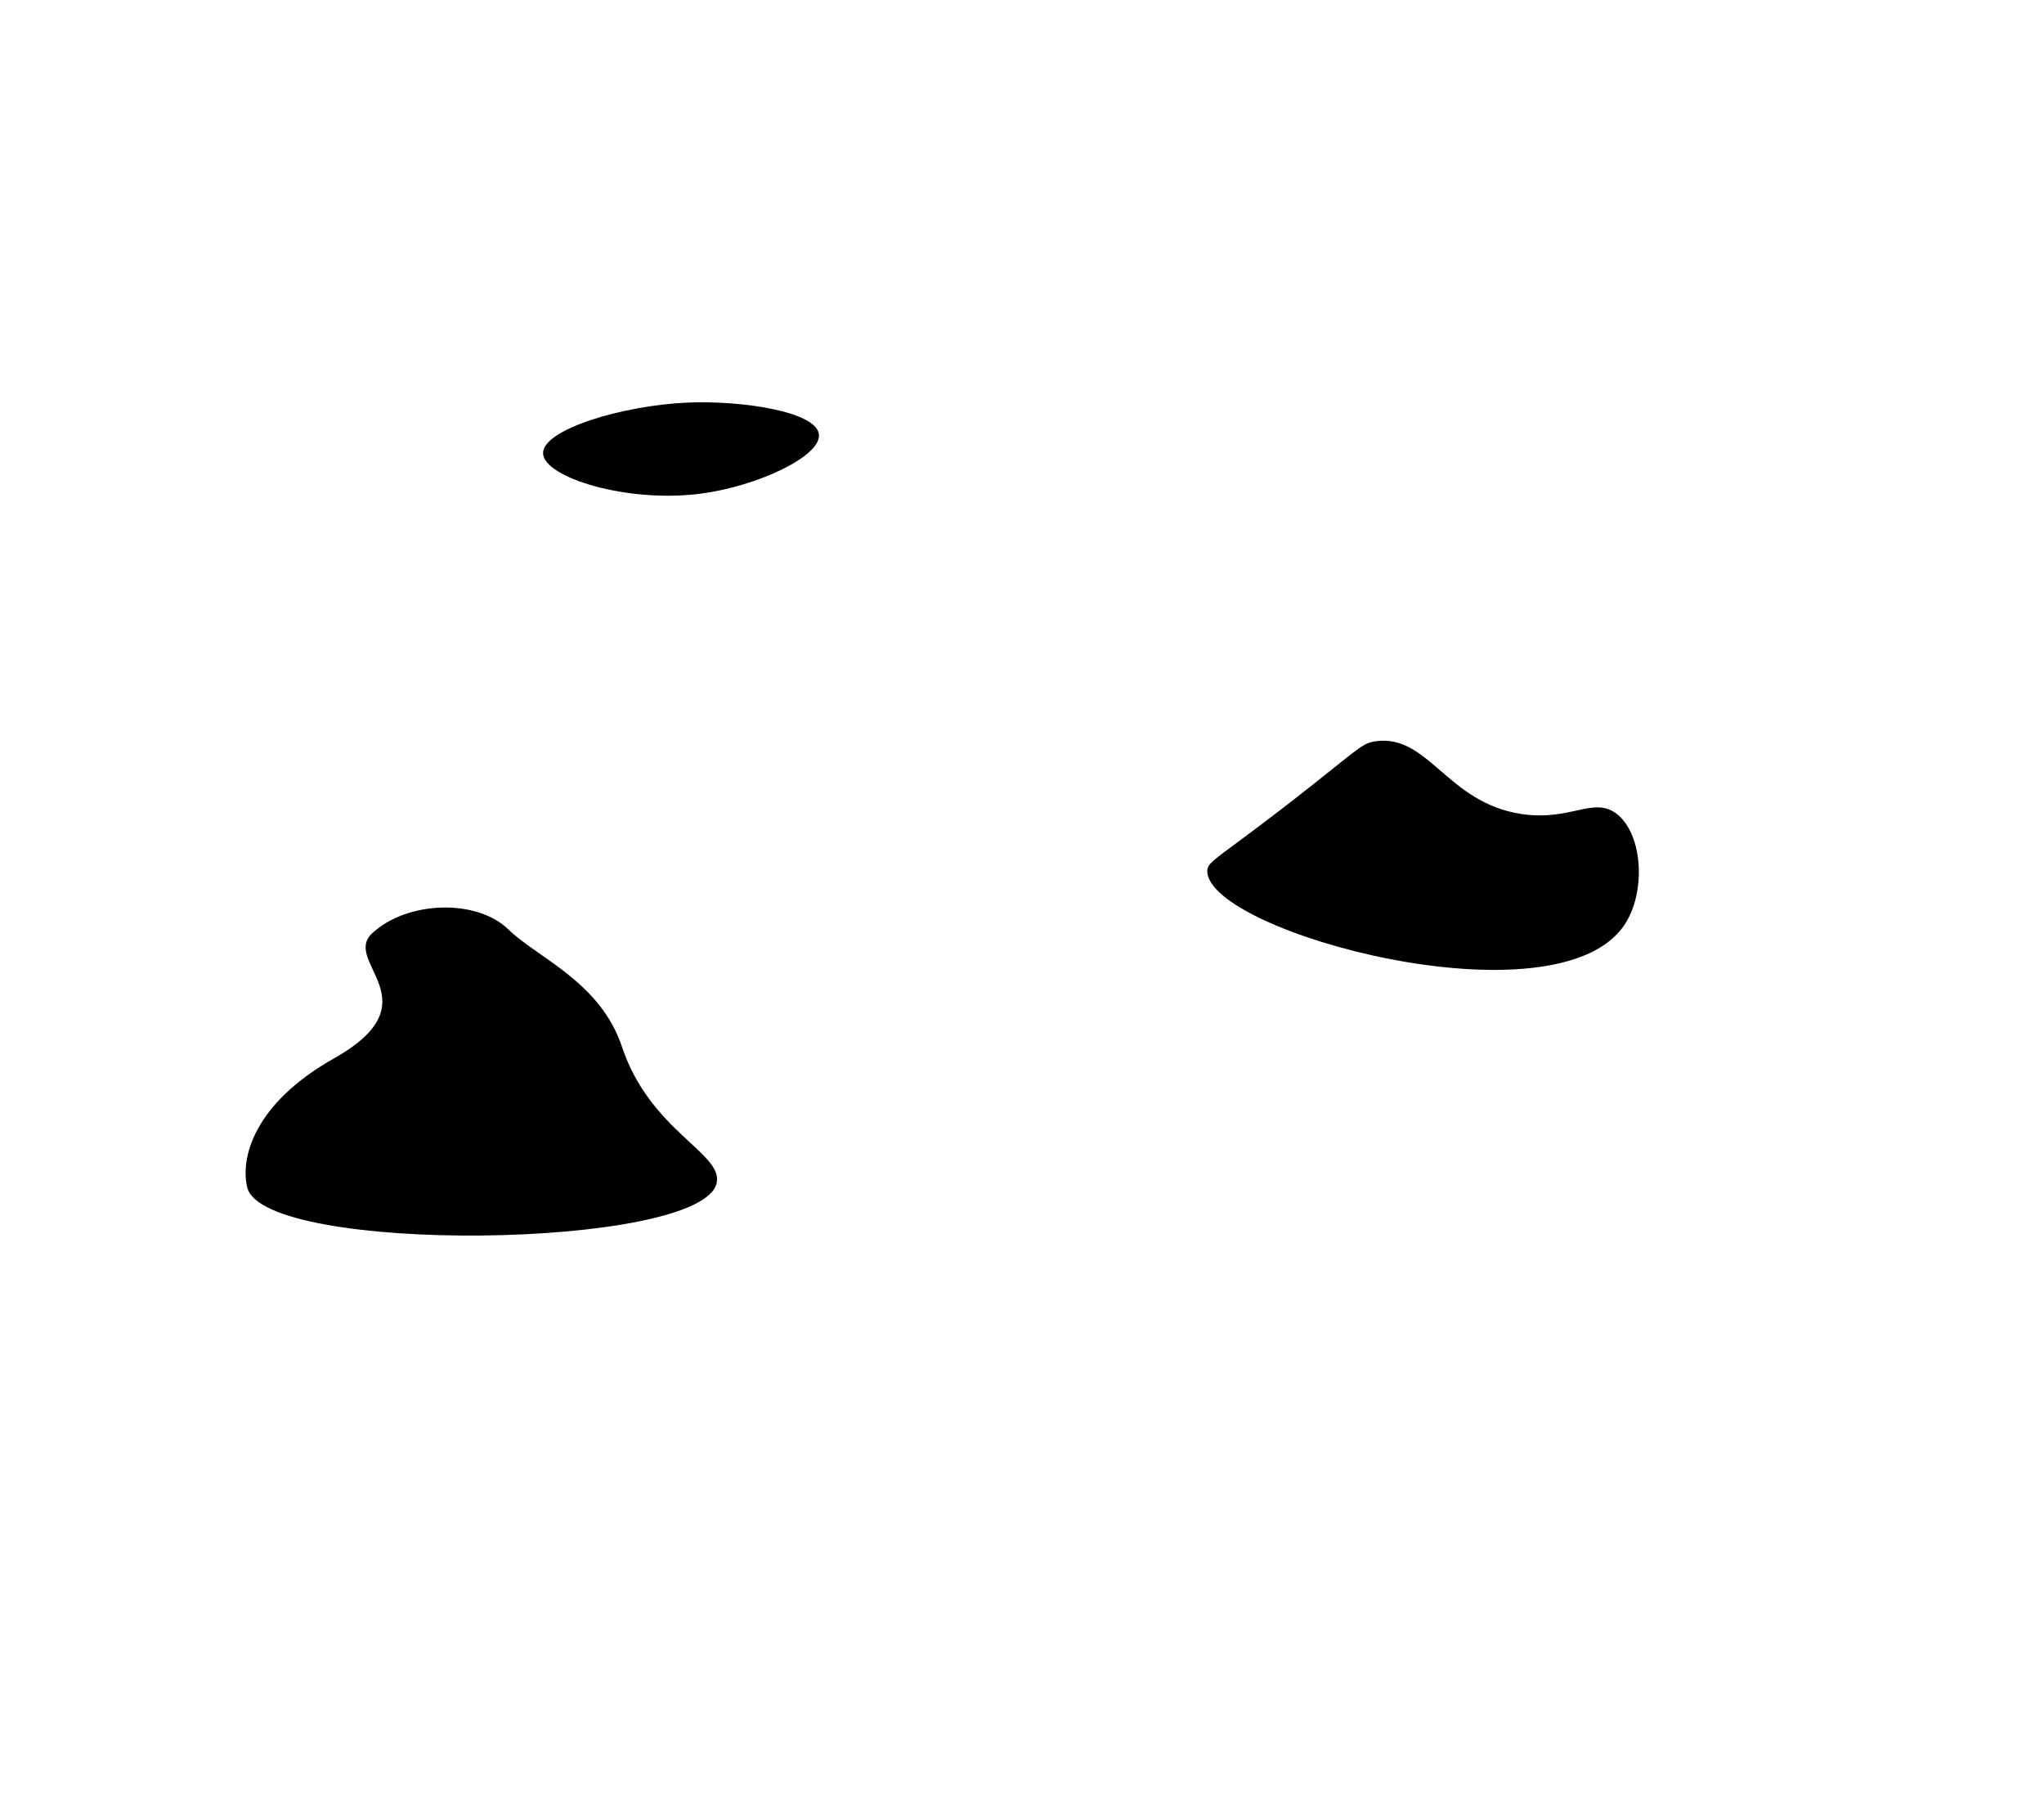 <svg id="Layer_1" data-name="Layer 1" xmlns="http://www.w3.org/2000/svg" viewBox="0 0 1080 960" preserveAspectRatio="none"><title>object-1</title><path d="M130.59,627.2c8.38,35.75,240,33,248.06-2.16,3.64-15.81-35.11-27.33-50-72-11.48-34.4-44.63-47-60-62-16.81-16.38-53.61-15.15-72,2-16.28,15.15,33.11,36-20,66C133.93,583.06,127,611.86,130.59,627.2Z"/><path d="M694.51,413.84c-50.69,40.13-56.72,40.63-56.61,46.5,0.6,32.28,184.32,82,220.39,28.31,11.57-17.23,9.81-47.87-4-58.64-12.27-9.53-24.4,4-50.55,0-39.24-6-48.92-42.24-76.83-38.42C720.25,392.51,718.5,394.85,694.51,413.84Z"/><path d="M363.38,212.68c-34.19,1.45-76.72,14.17-76.44,26.81s44.3,26.48,83.62,21.26c30.07-4,63.52-19.86,62.14-31.33C431.27,217.43,392,211.46,363.38,212.68Z"/></svg>